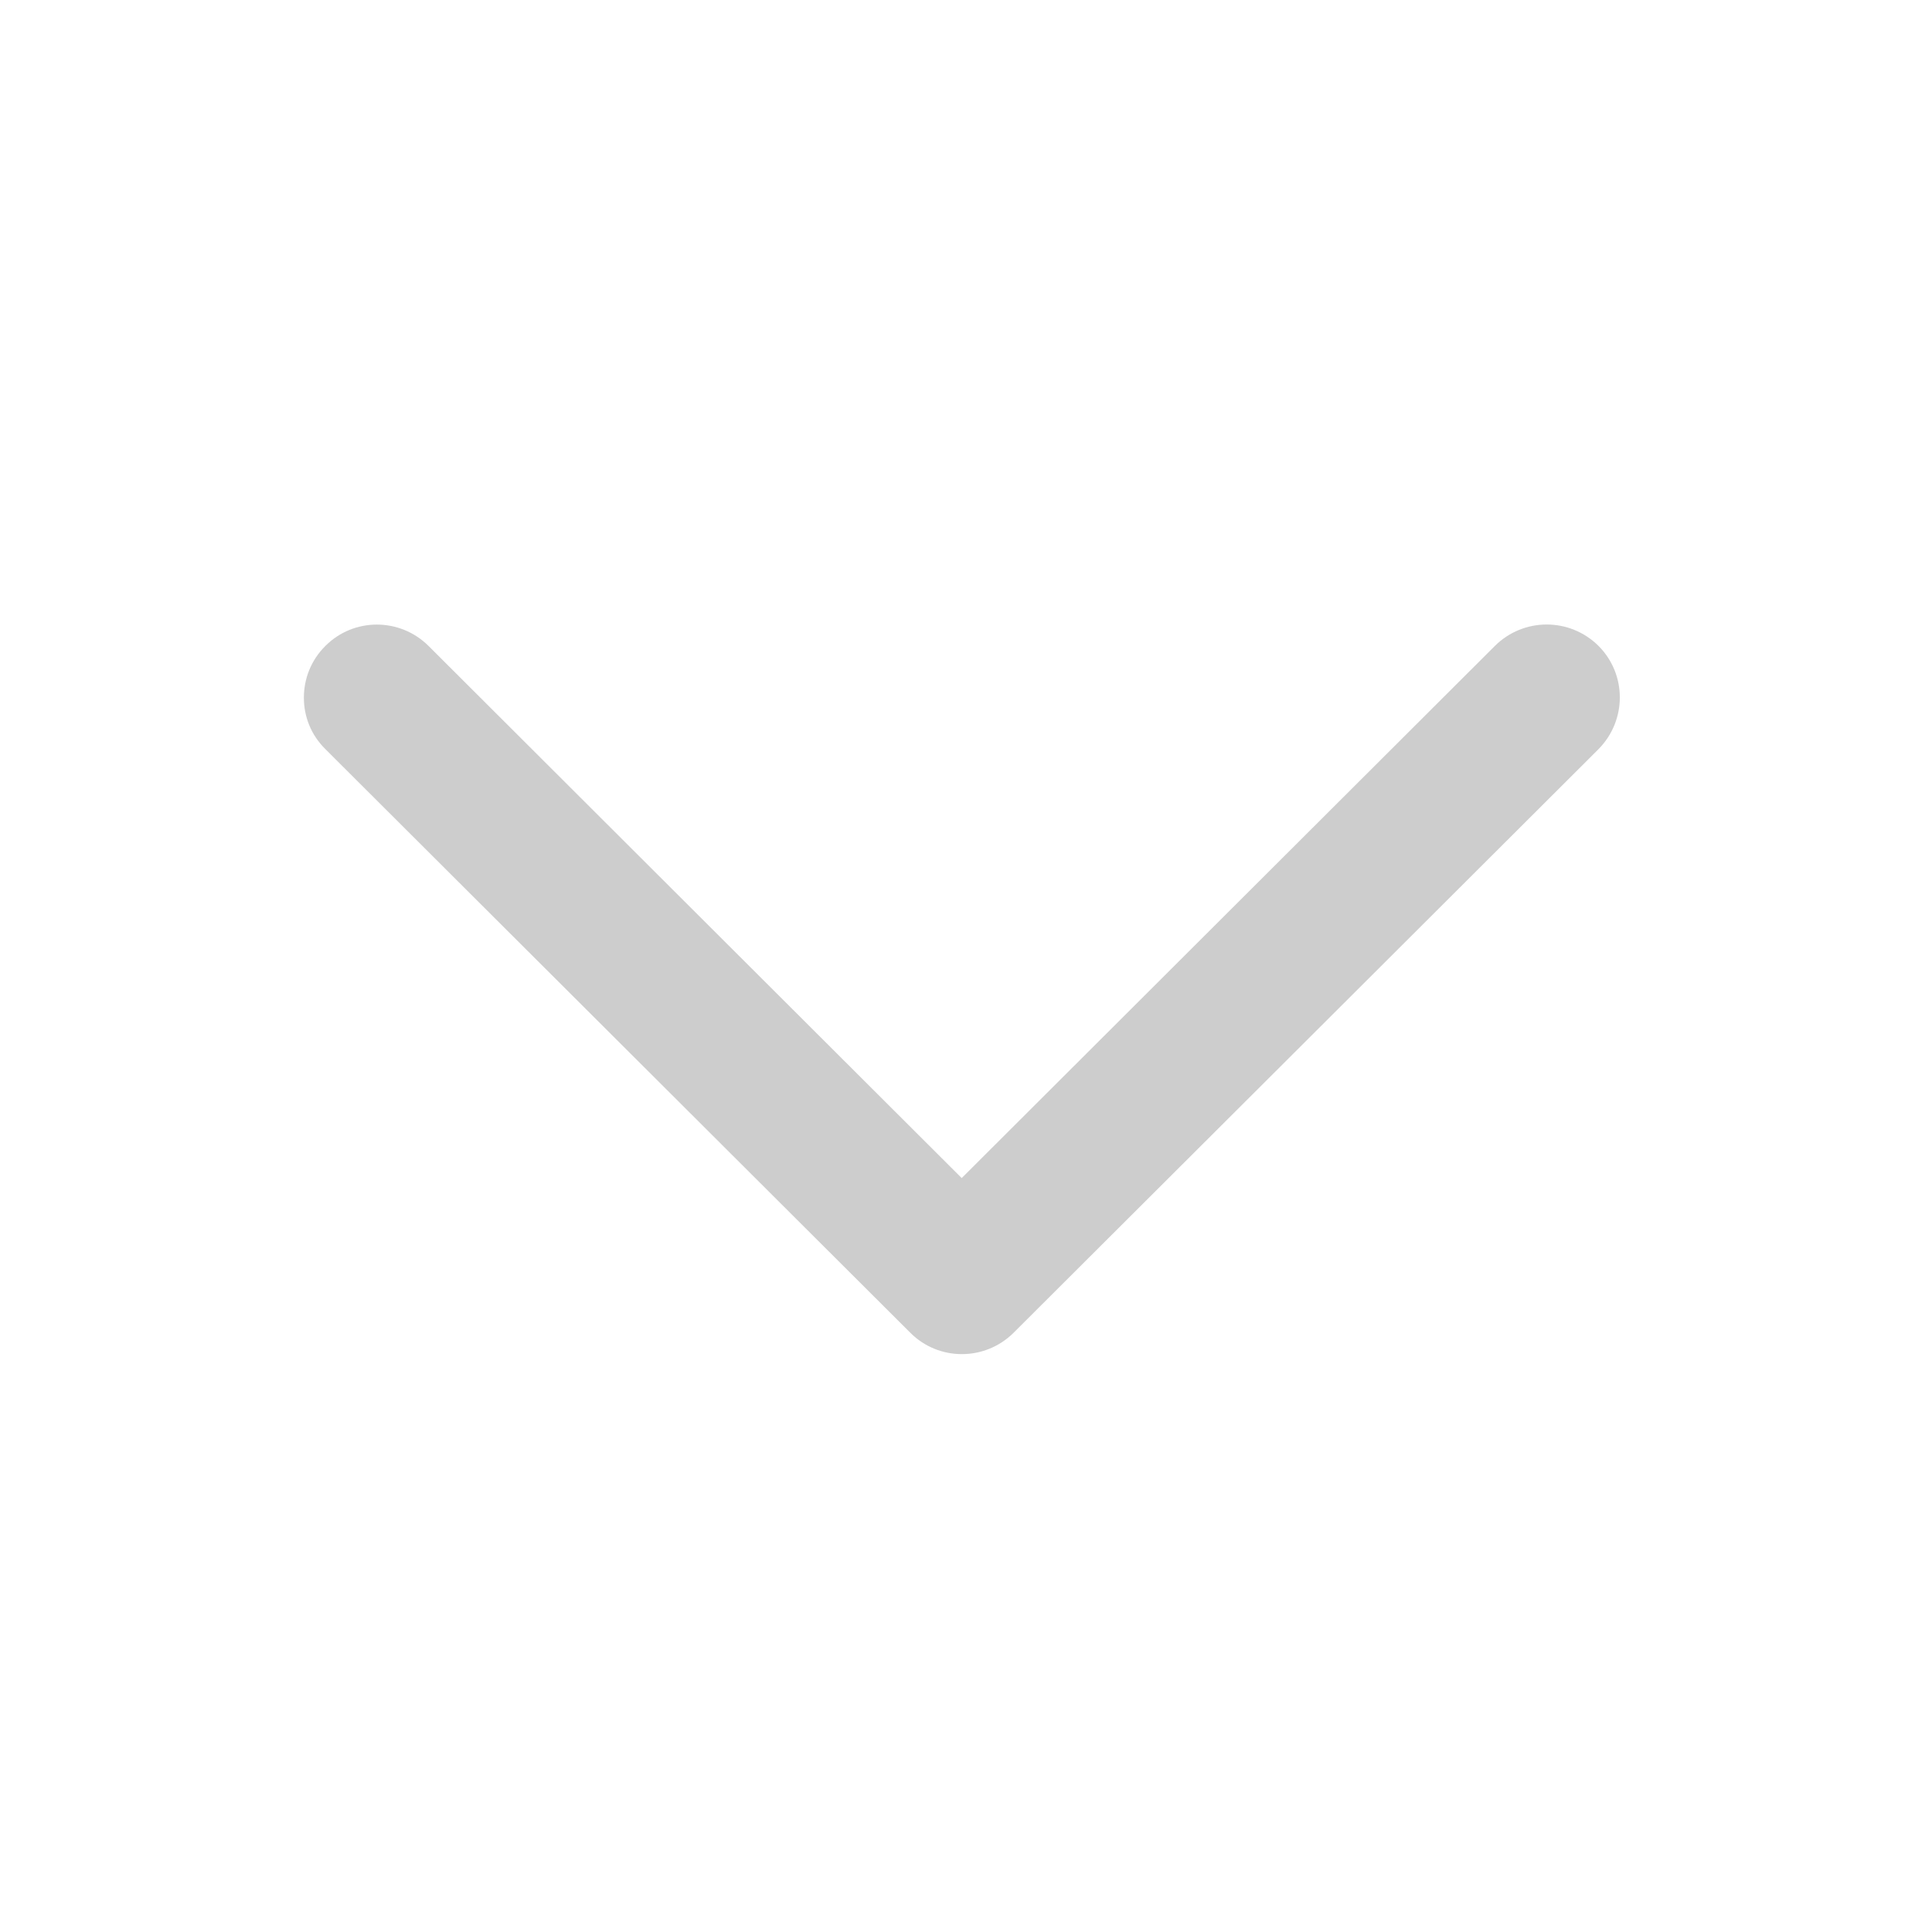 <?xml version="1.0" standalone="no"?><!DOCTYPE svg PUBLIC "-//W3C//DTD SVG 1.1//EN" "http://www.w3.org/Graphics/SVG/1.1/DTD/svg11.dtd"><svg t="1553047483441" class="icon" style="" viewBox="0 0 1024 1024" version="1.1" xmlns="http://www.w3.org/2000/svg" p-id="1101" xmlns:xlink="http://www.w3.org/1999/xlink" width="200" height="200"><defs><style type="text/css"></style></defs><path d="M161.061 369.773c0-9.942 3.728-19.746 11.323-27.341 15.052-15.188 39.63-15.188 54.819 0l282.519 281.968 282.658-282.107c15.188-15.052 39.63-15.052 54.819 1e-8 15.188 15.188 15.052 39.63 0 54.819l-309.999 309.309c-15.188 15.052-39.63 15.052-54.682 0l-309.999-309.309c-7.732-7.595-11.461-17.398-11.461-27.341z" p-id="1102" fill="#cdcdcd"></path></svg>
